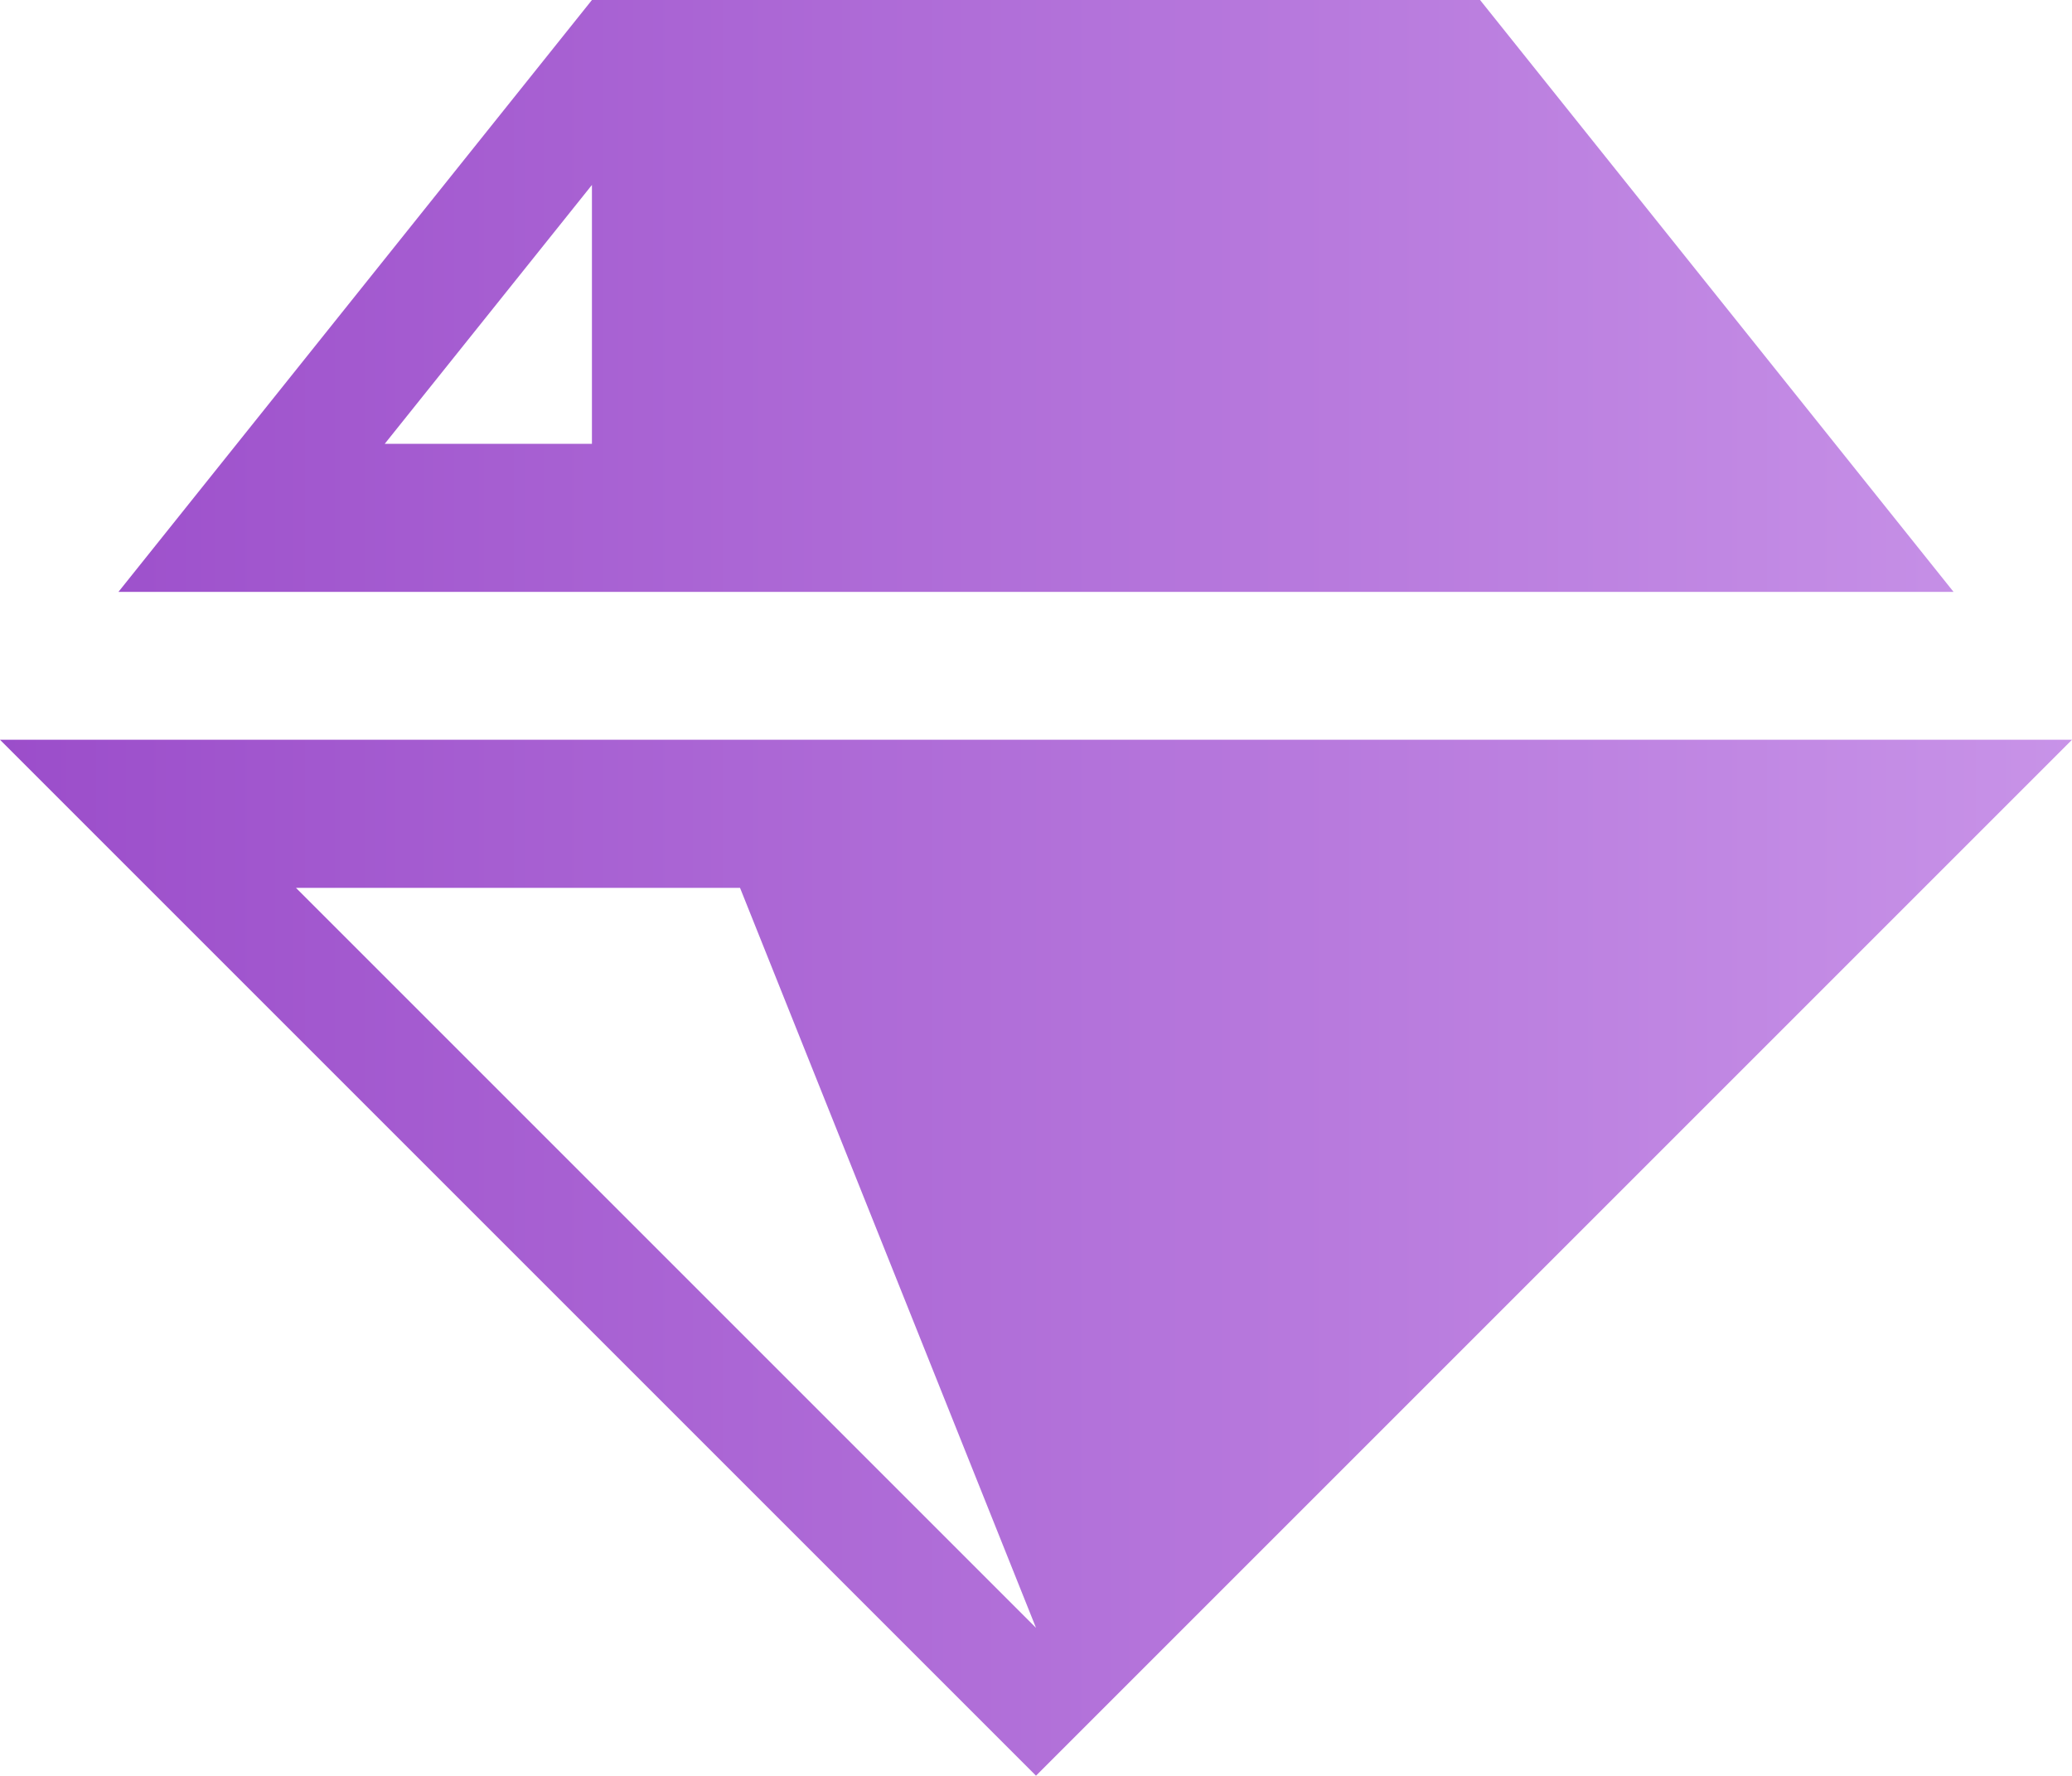 <svg xmlns="http://www.w3.org/2000/svg" data-name="Layer 1" viewBox="0 0 95 81.42" x="0px" y="0px" width="95" height="81.42" style="transform: rotate(0deg) scale(1, 1); opacity: 1; position: absolute; backface-visibility: hidden; left: 38.138px; top: 56.063px; width: 246.862px; height: 211.574px; overflow: visible;"><defs class="defs"><linearGradient id="linearGradient_2_c1" class="linearGradient1" gradientTransform="translate(0.5,0.5) rotate(270) translate(-0.5,-0.5)" x1="50%" y1="0%" x2="50%" y2="100%"><stop id="stop1" offset="0%" class="linearGradientColor1" stop-color="#9b4dca
"></stop><stop id="stop2" offset="100%" class="linearGradientColor2" stop-color="#c893e8
"></stop></linearGradient></defs><path transform="translate(-2.5,-9.29)" d="M2.5,43.21l47.5,47.5l47.5,-47.5zM16.07,50h20.36l13.57,33.93zM70.36,9.29h-40.72l-21.71,27.14h84.14zM29.64,29.64h-9.5l9.5,-11.87z" fill="url(#linearGradient_2_c1)" class="fill c1"></path></svg>